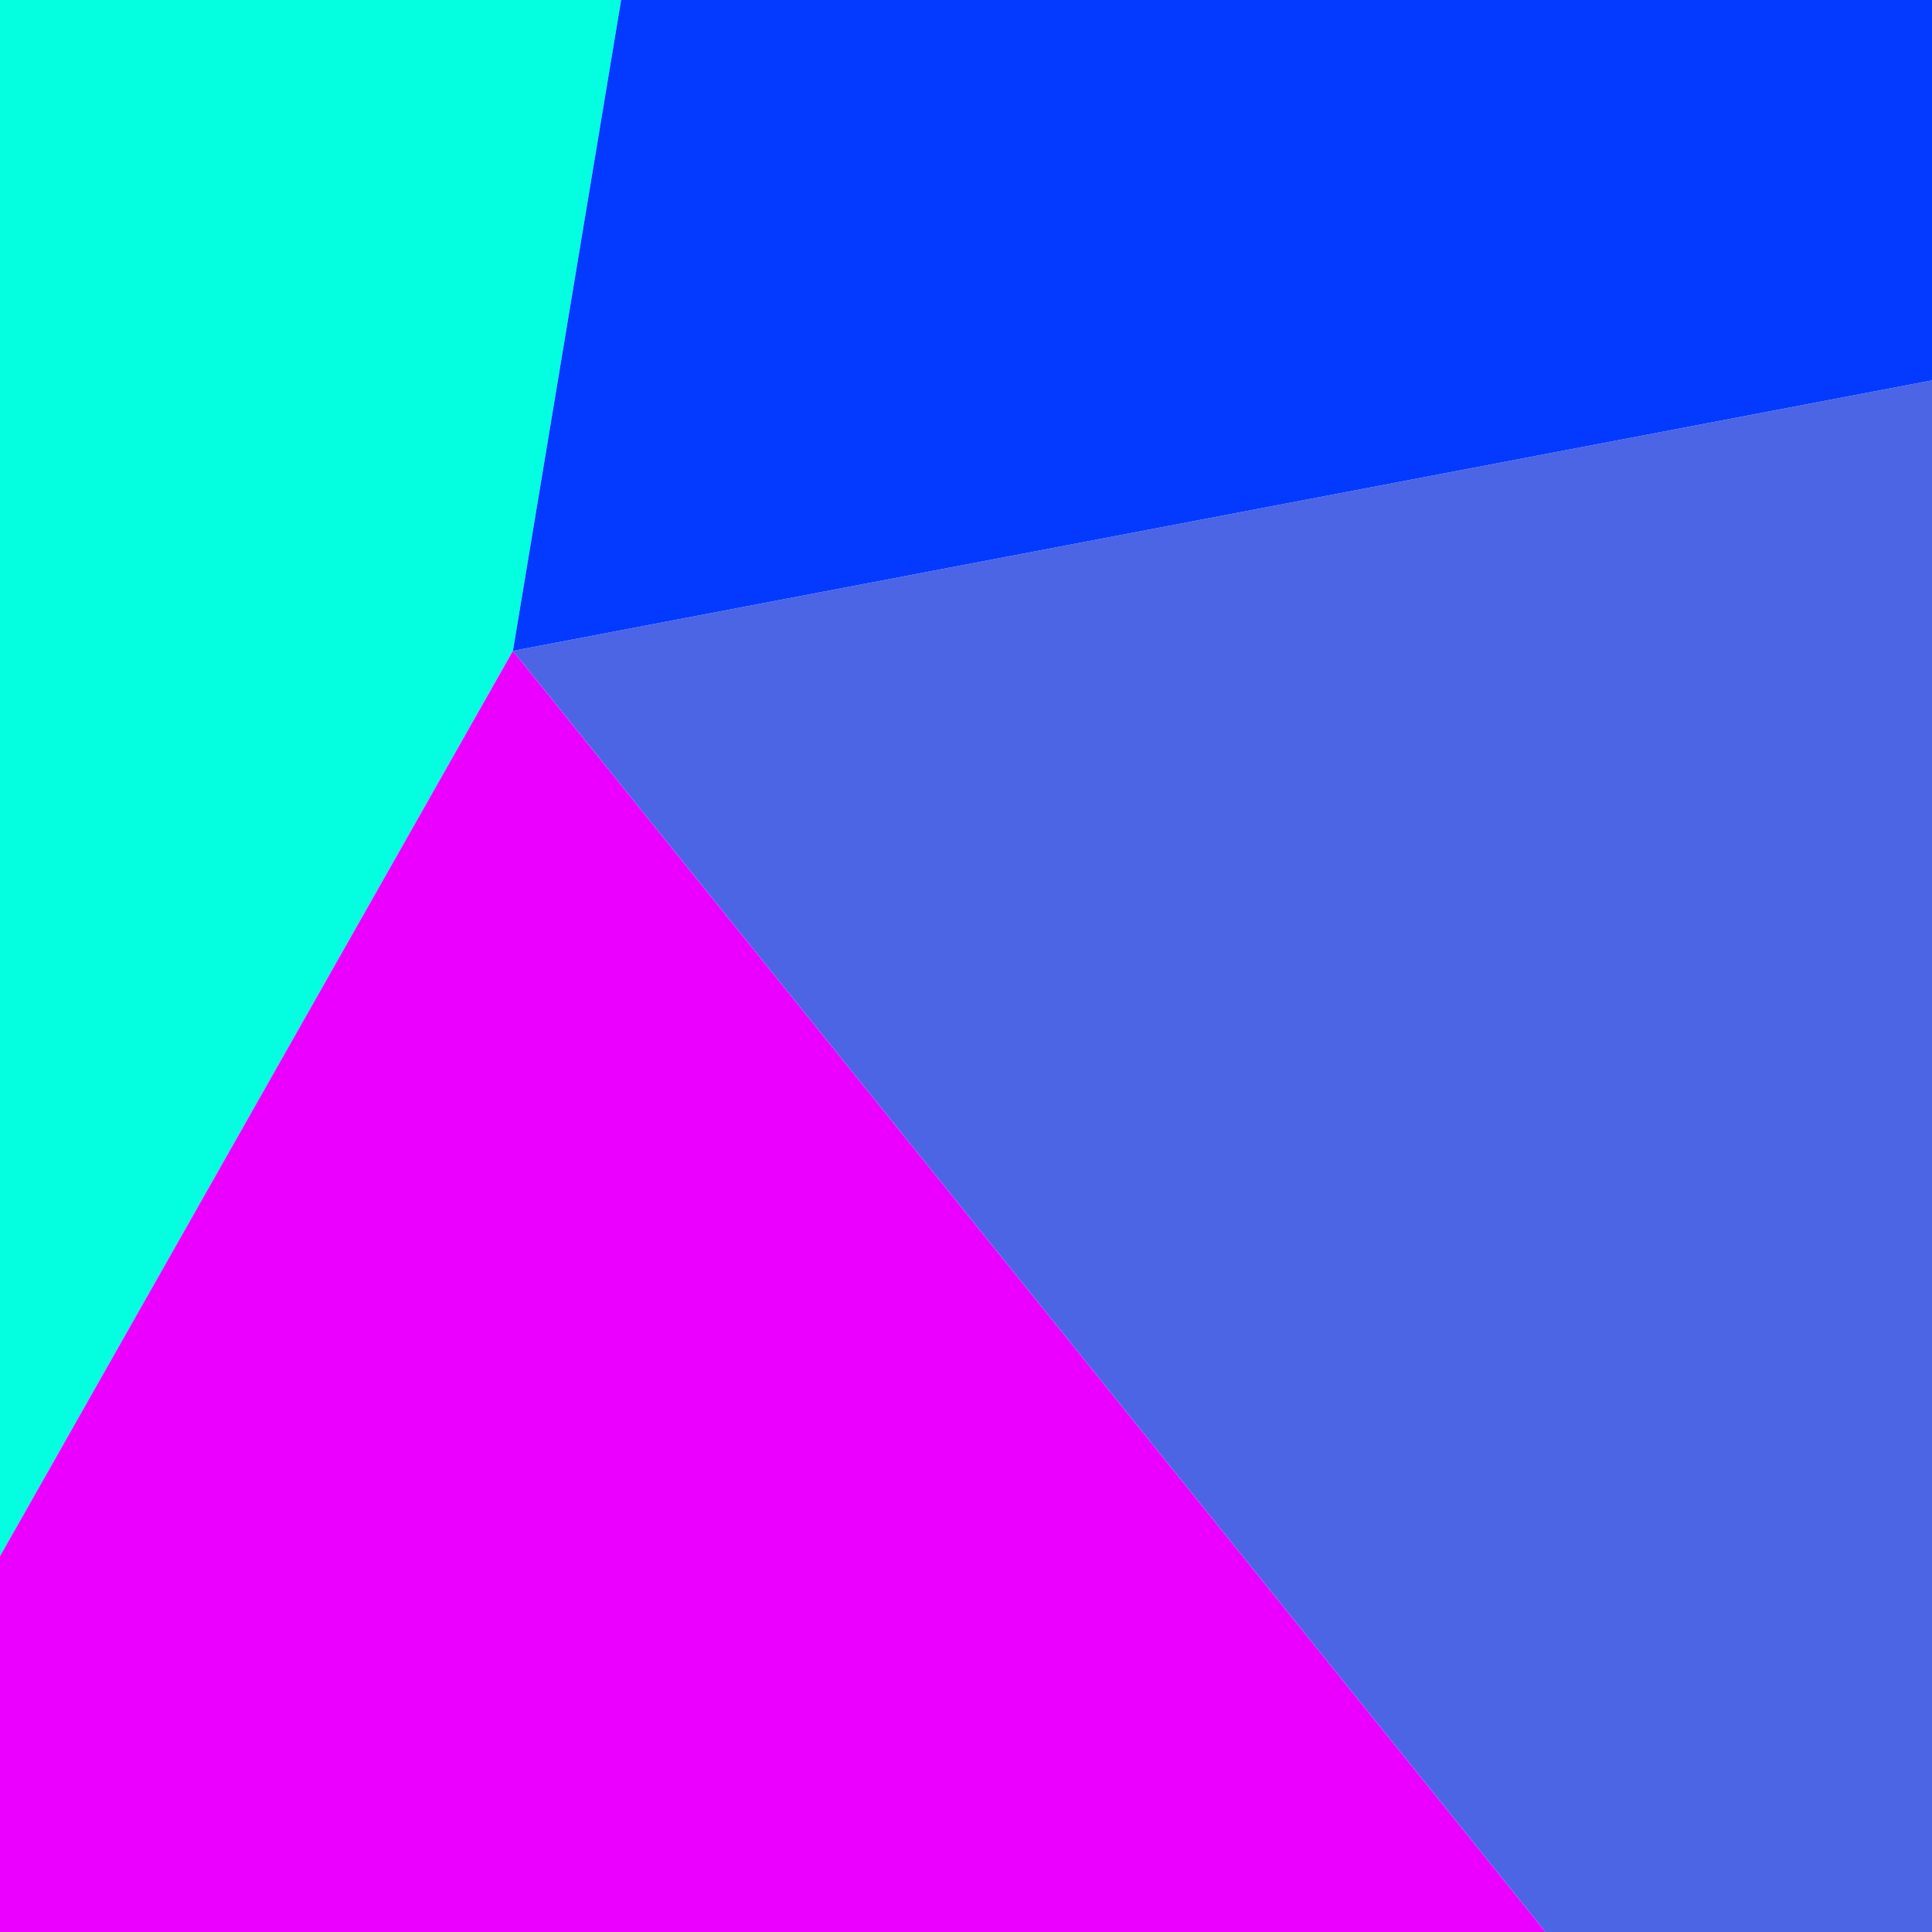 
                <svg width="100%" height="100%" viewBox="0 0 400 400" fill="none" xmlns="http://www.w3.org/2000/svg">
                  <g clip-path="url(#clip0_20_82)">
                    <g filter="url(#filter0_f_20_82)">
                      <path d="M128.6 0H0V322.2L106.2 134.75L128.6 0Z" fill="#03FFE0"></path>
                      <path d="M0 322.2V400H240H320L106.2 134.75L0 322.2Z" fill="#EB00FF"></path>
                      <path d="M320 400H400V78.75L106.2 134.75L320 400Z" fill="#4C65E4"></path>
                      <path d="M400 0H128.6L106.2 134.75L400 78.75V0Z" fill="#043AFF"></path>
                    </g>
                  </g>
                  <defs>
                    <filter id="filter0_f_20_82" x="-159.933" y="-159.933" width="719.867" height="719.867" filterUnits="userSpaceOnUse" color-interpolation-filters="sRGB">
                      <feFlood flood-opacity="0" result="BackgroundImageFix"></feFlood>
                      <feBlend mode="normal" in="SourceGraphic" in2="BackgroundImageFix" result="shape"></feBlend>
                      <feGaussianBlur stdDeviation="79.967" result="effect1_foregroundBlur_20_82"></feGaussianBlur>
                    </filter>
                  </defs>
                </svg>
              